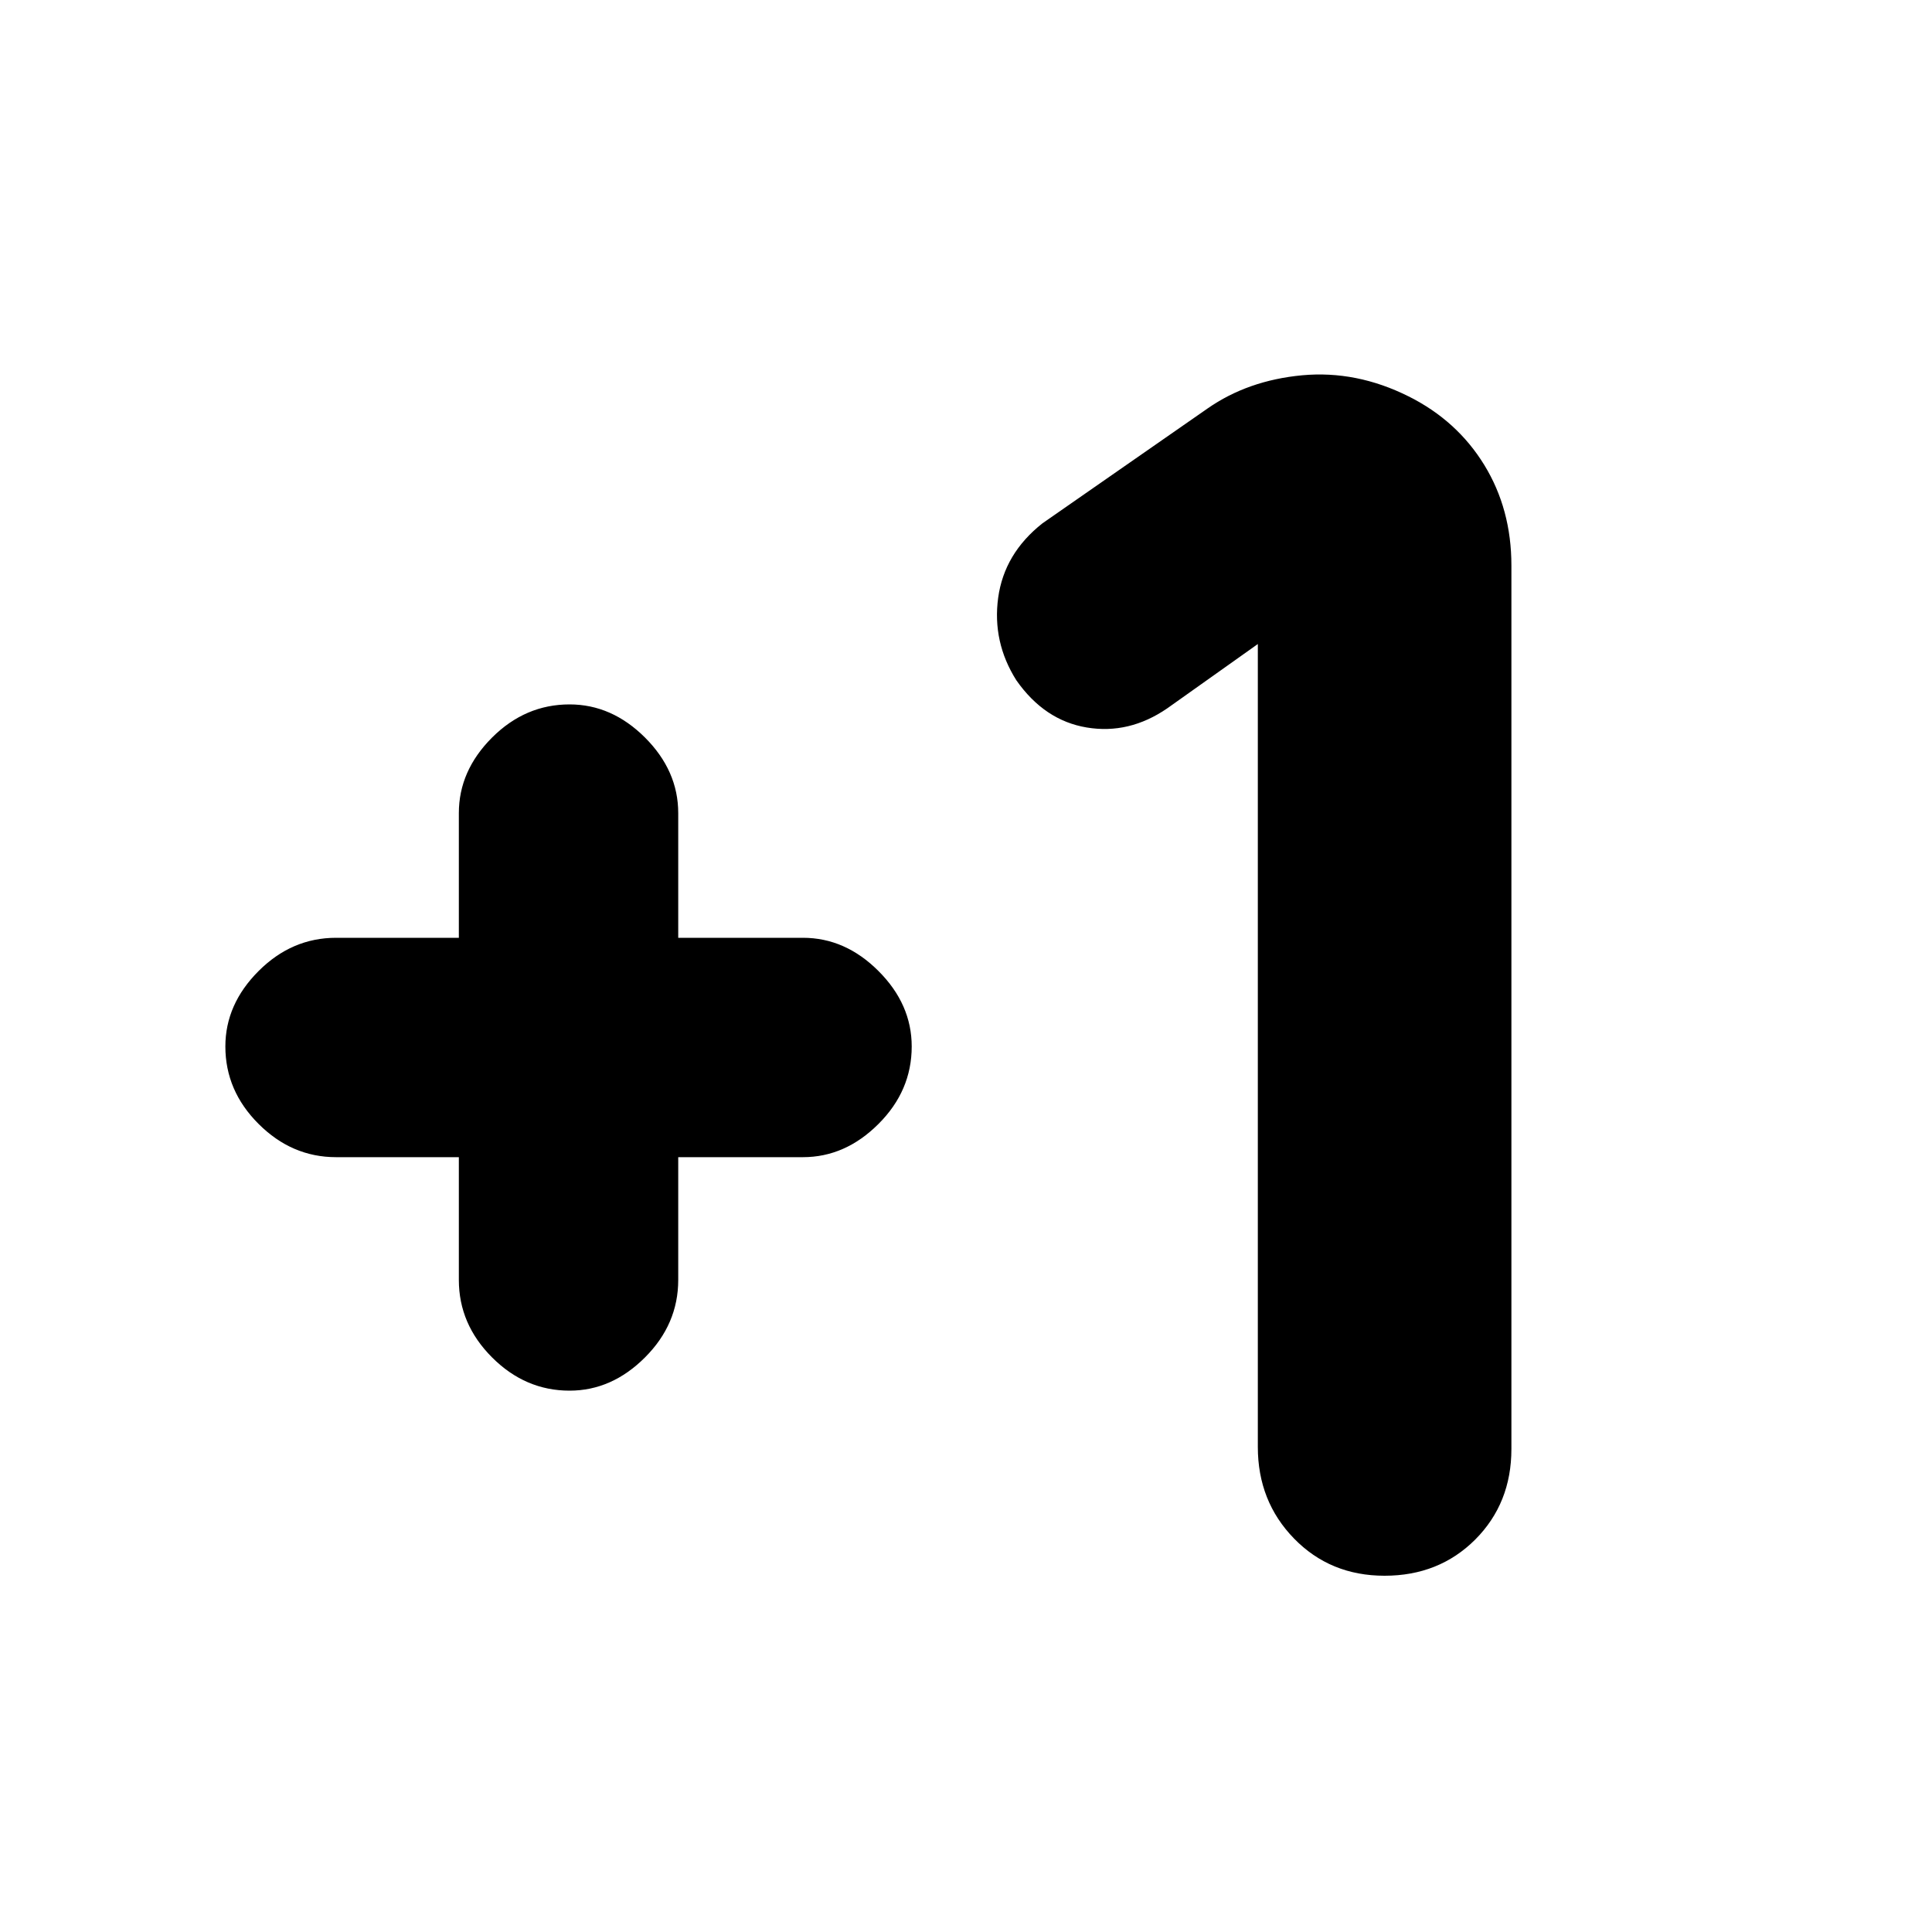 <svg xmlns="http://www.w3.org/2000/svg" height="20" width="20"><path d="M5.896 14.396Q5.438 14.396 5.094 14.052Q4.75 13.708 4.75 13.25V11.979H3.479Q3.021 11.979 2.677 11.635Q2.333 11.292 2.333 10.833Q2.333 10.396 2.677 10.052Q3.021 9.708 3.479 9.708H4.75V8.417Q4.75 7.979 5.094 7.635Q5.438 7.292 5.896 7.292Q6.333 7.292 6.677 7.635Q7.021 7.979 7.021 8.417V9.708H8.312Q8.75 9.708 9.094 10.052Q9.438 10.396 9.438 10.833Q9.438 11.292 9.094 11.635Q8.75 11.979 8.312 11.979H7.021V13.25Q7.021 13.708 6.677 14.052Q6.333 14.396 5.896 14.396ZM14.333 16.312Q13.771 16.312 13.396 15.927Q13.021 15.542 13.021 14.979V6.667L12.083 7.333Q11.688 7.604 11.25 7.531Q10.812 7.458 10.521 7.042Q10.271 6.646 10.333 6.188Q10.396 5.729 10.792 5.417L12.5 4.229Q12.917 3.938 13.479 3.885Q14.042 3.833 14.583 4.104Q15.083 4.354 15.365 4.813Q15.646 5.271 15.646 5.854V15Q15.646 15.562 15.271 15.938Q14.896 16.312 14.333 16.312Z"/></svg>